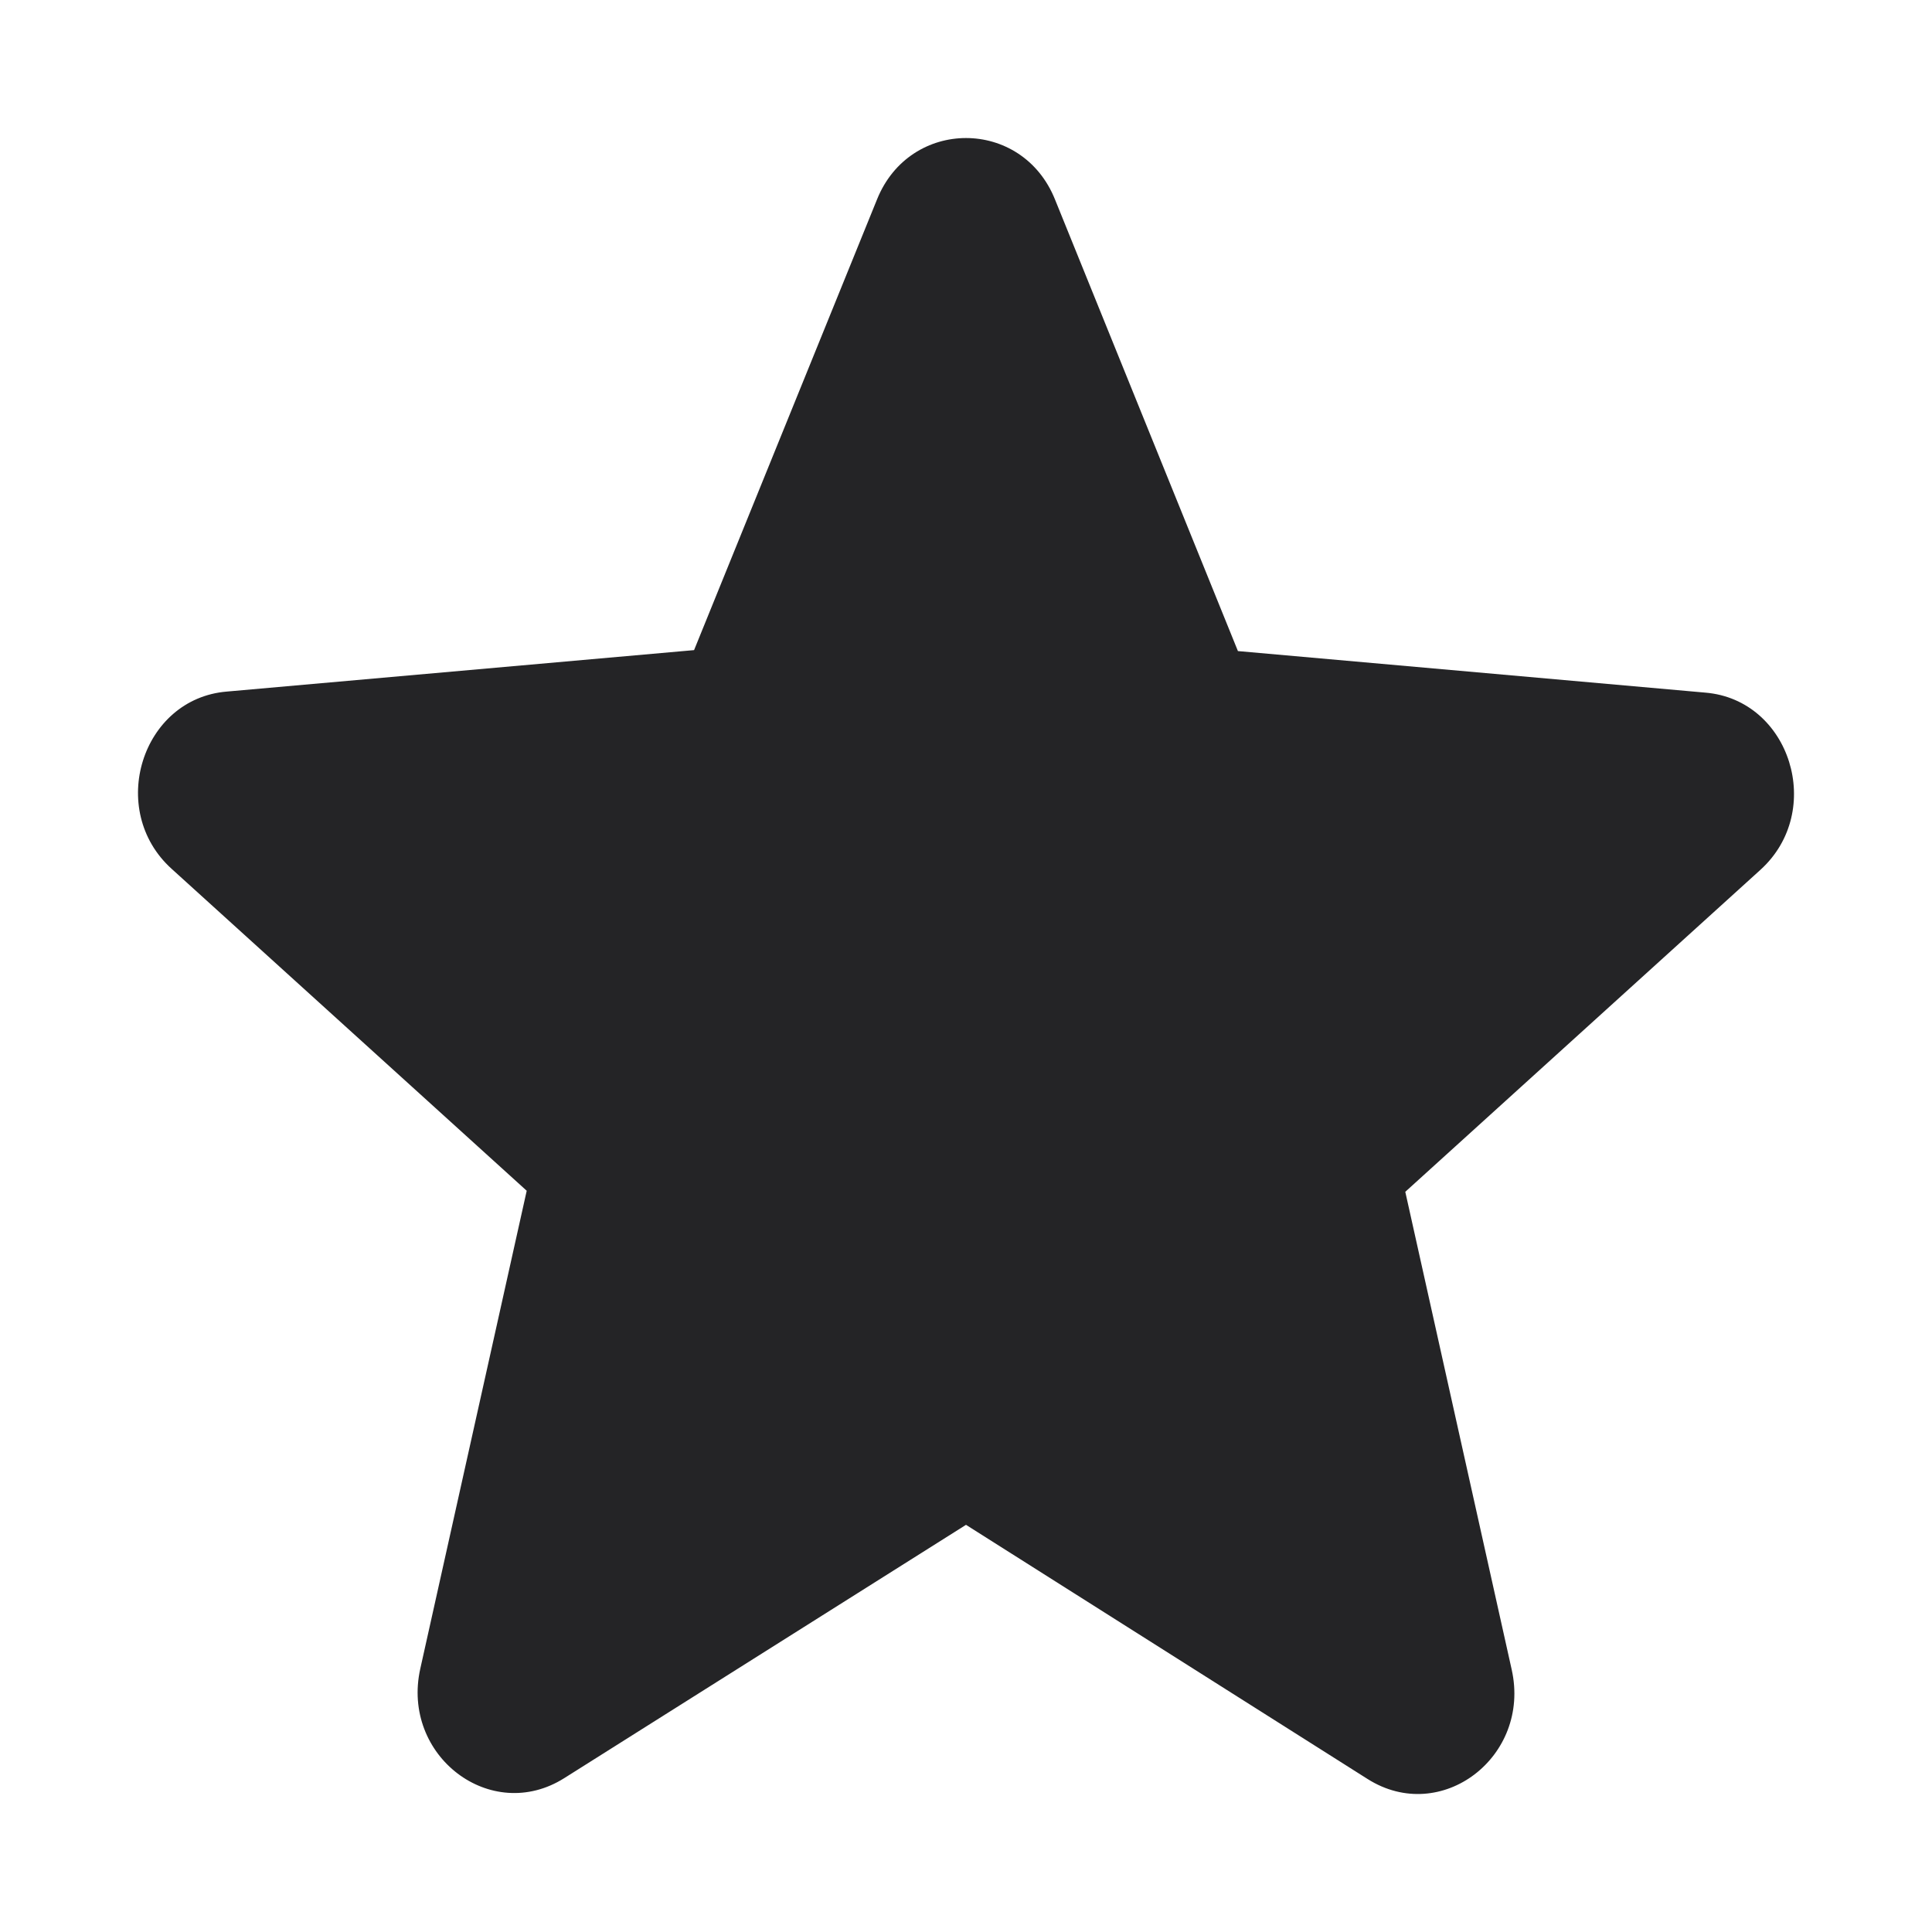 <svg width="24" height="24" viewBox="0 0 24 24" fill="none" xmlns="http://www.w3.org/2000/svg">
<path d="M12 18.942L16.988 22.099C17.902 22.678 19.02 21.823 18.779 20.741L17.457 14.805L21.869 10.805C22.674 10.075 22.241 8.692 21.184 8.604L15.378 8.088L13.106 2.479C12.697 1.46 11.303 1.46 10.894 2.479L8.622 8.076L2.817 8.591C1.759 8.679 1.326 10.063 2.131 10.792L6.543 14.792L5.221 20.729C4.98 21.81 6.098 22.666 7.012 22.087L12 18.942Z" fill="#242426"/>
</svg>
